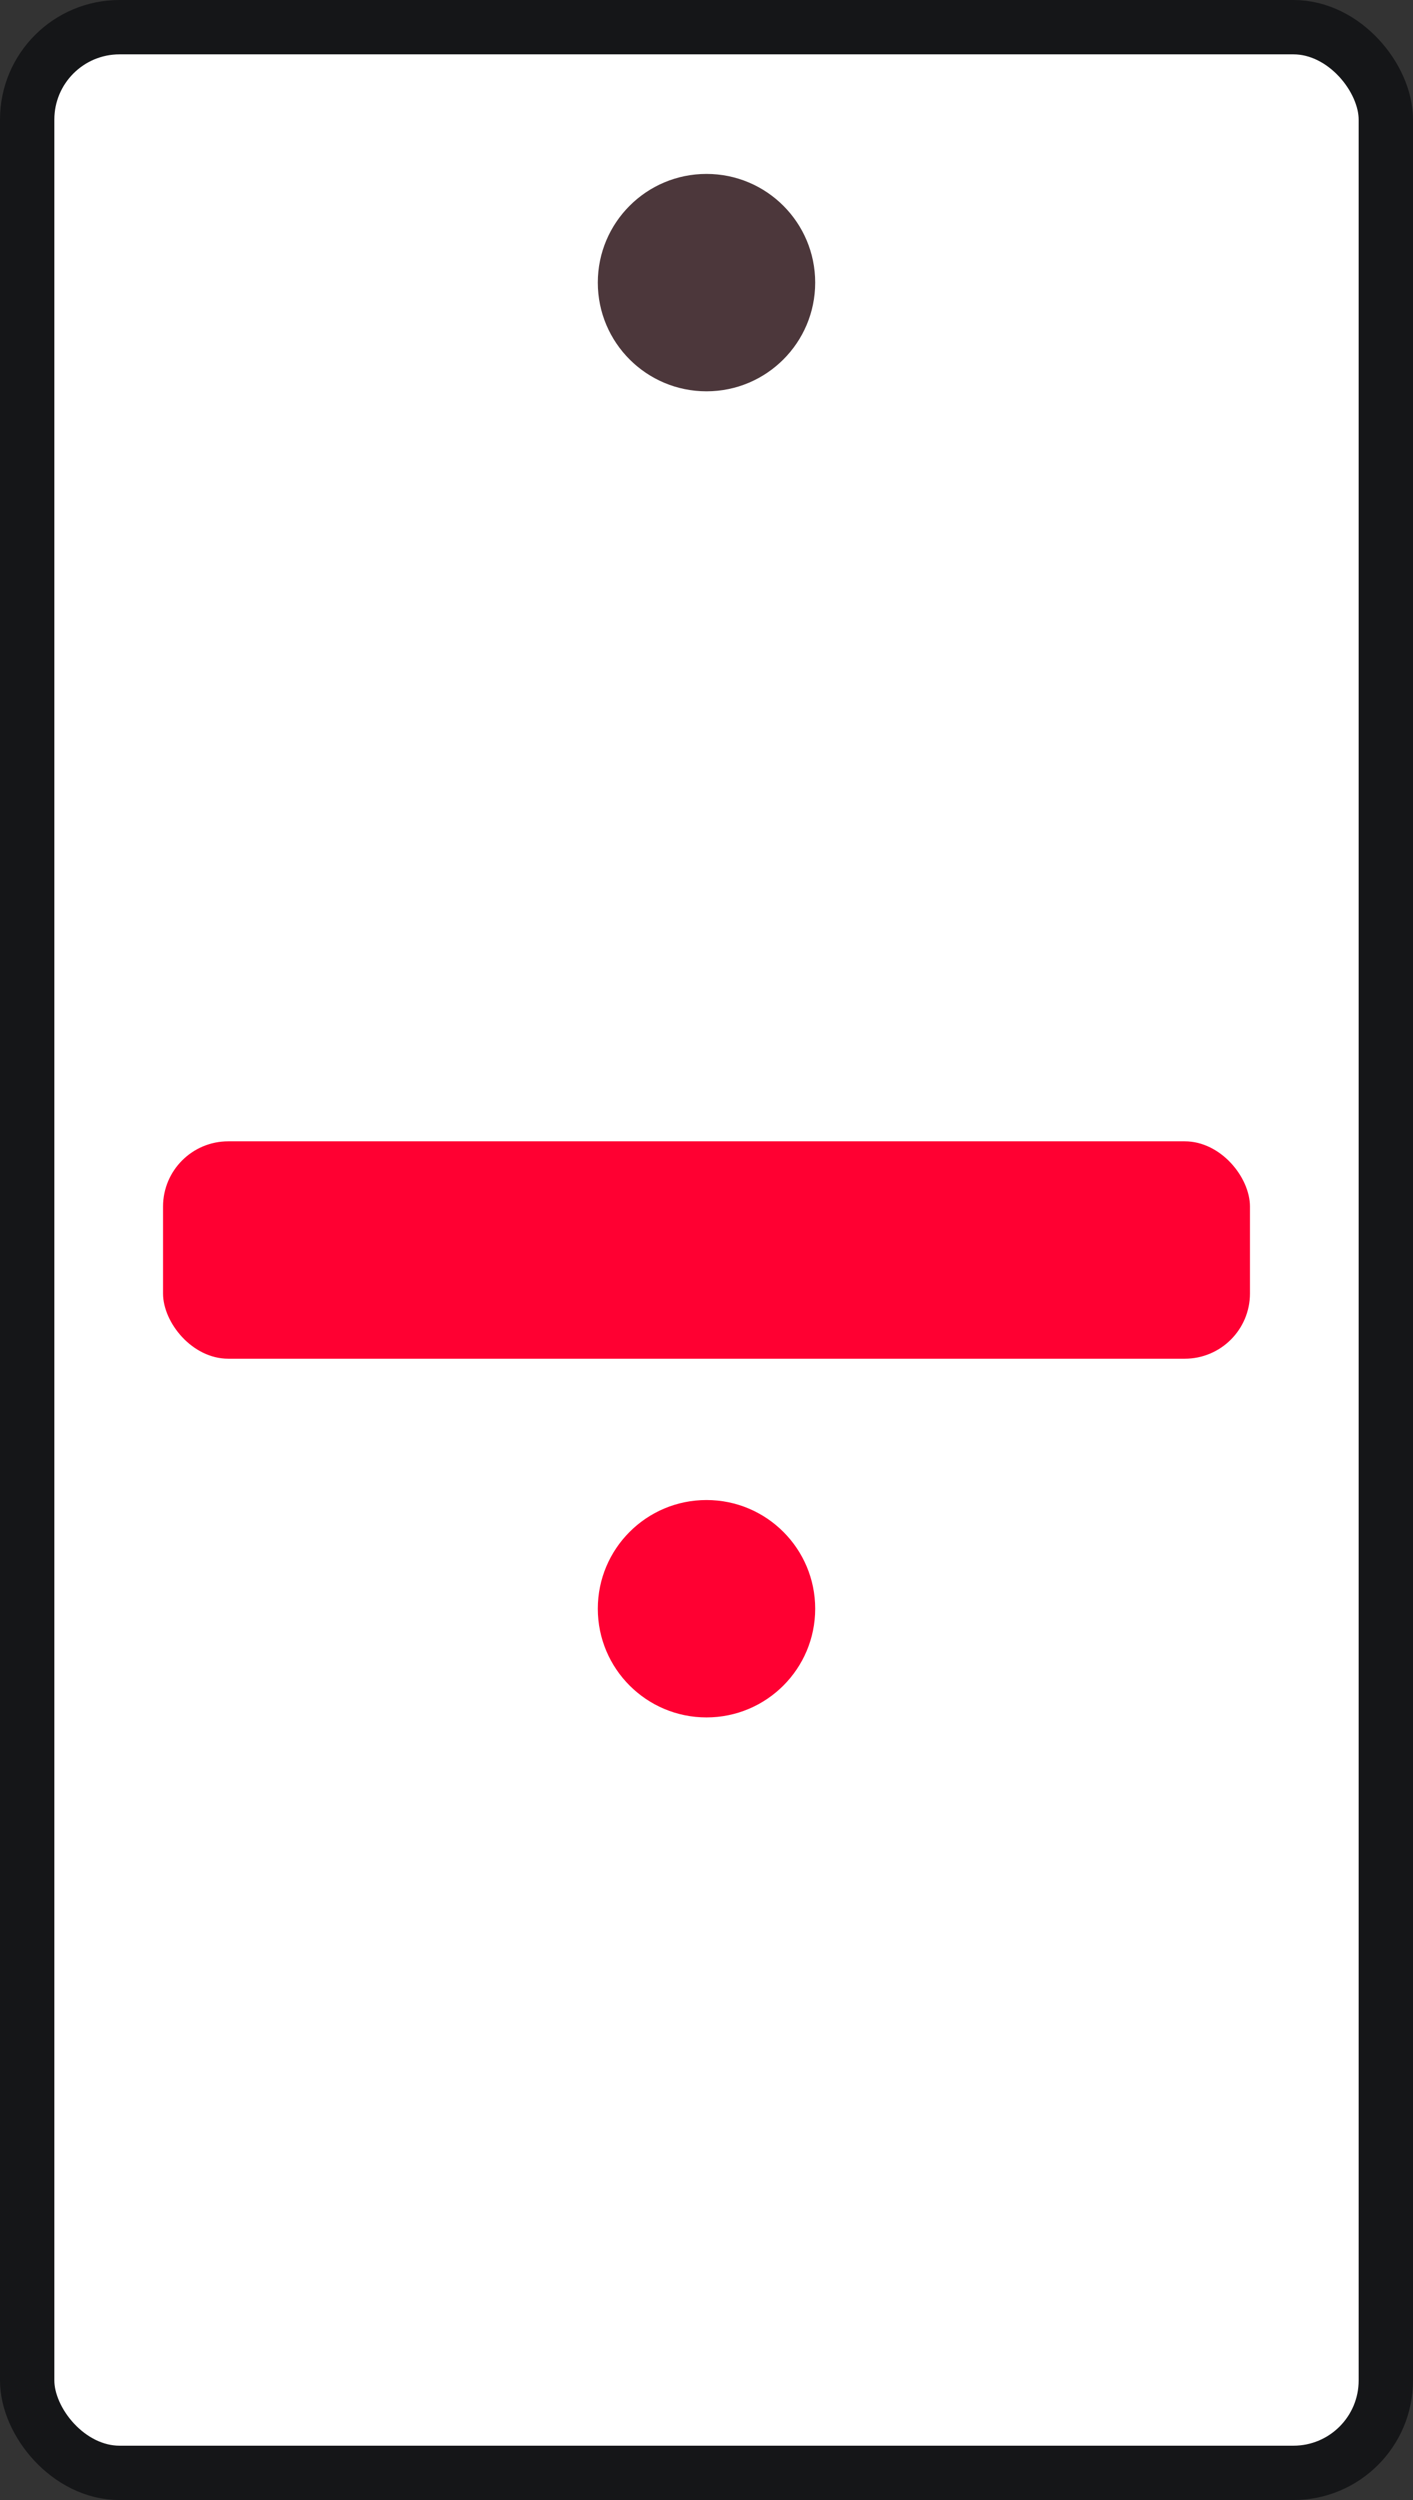 <svg width="260" height="460" viewBox="0 0 260 460" fill="none" xmlns="http://www.w3.org/2000/svg">
<rect x="0" y="0" width="260" height="460" fill="#333333" stroke="none"/>
<rect x="5" y="5" width="250" height="450" rx="17" fill="white"/>
<rect x="5" y="5" width="250" height="450" rx="17" stroke="#151618" stroke-width="10"/>
<rect x="30" y="210" width="200" height="40" rx="12" fill="#FF0032"/>
<circle cx="130" cy="296" r="20" fill="#FF0032"/>
<circle cx="130" cy="52" r="20" fill="#4C373B"/>
</svg>
